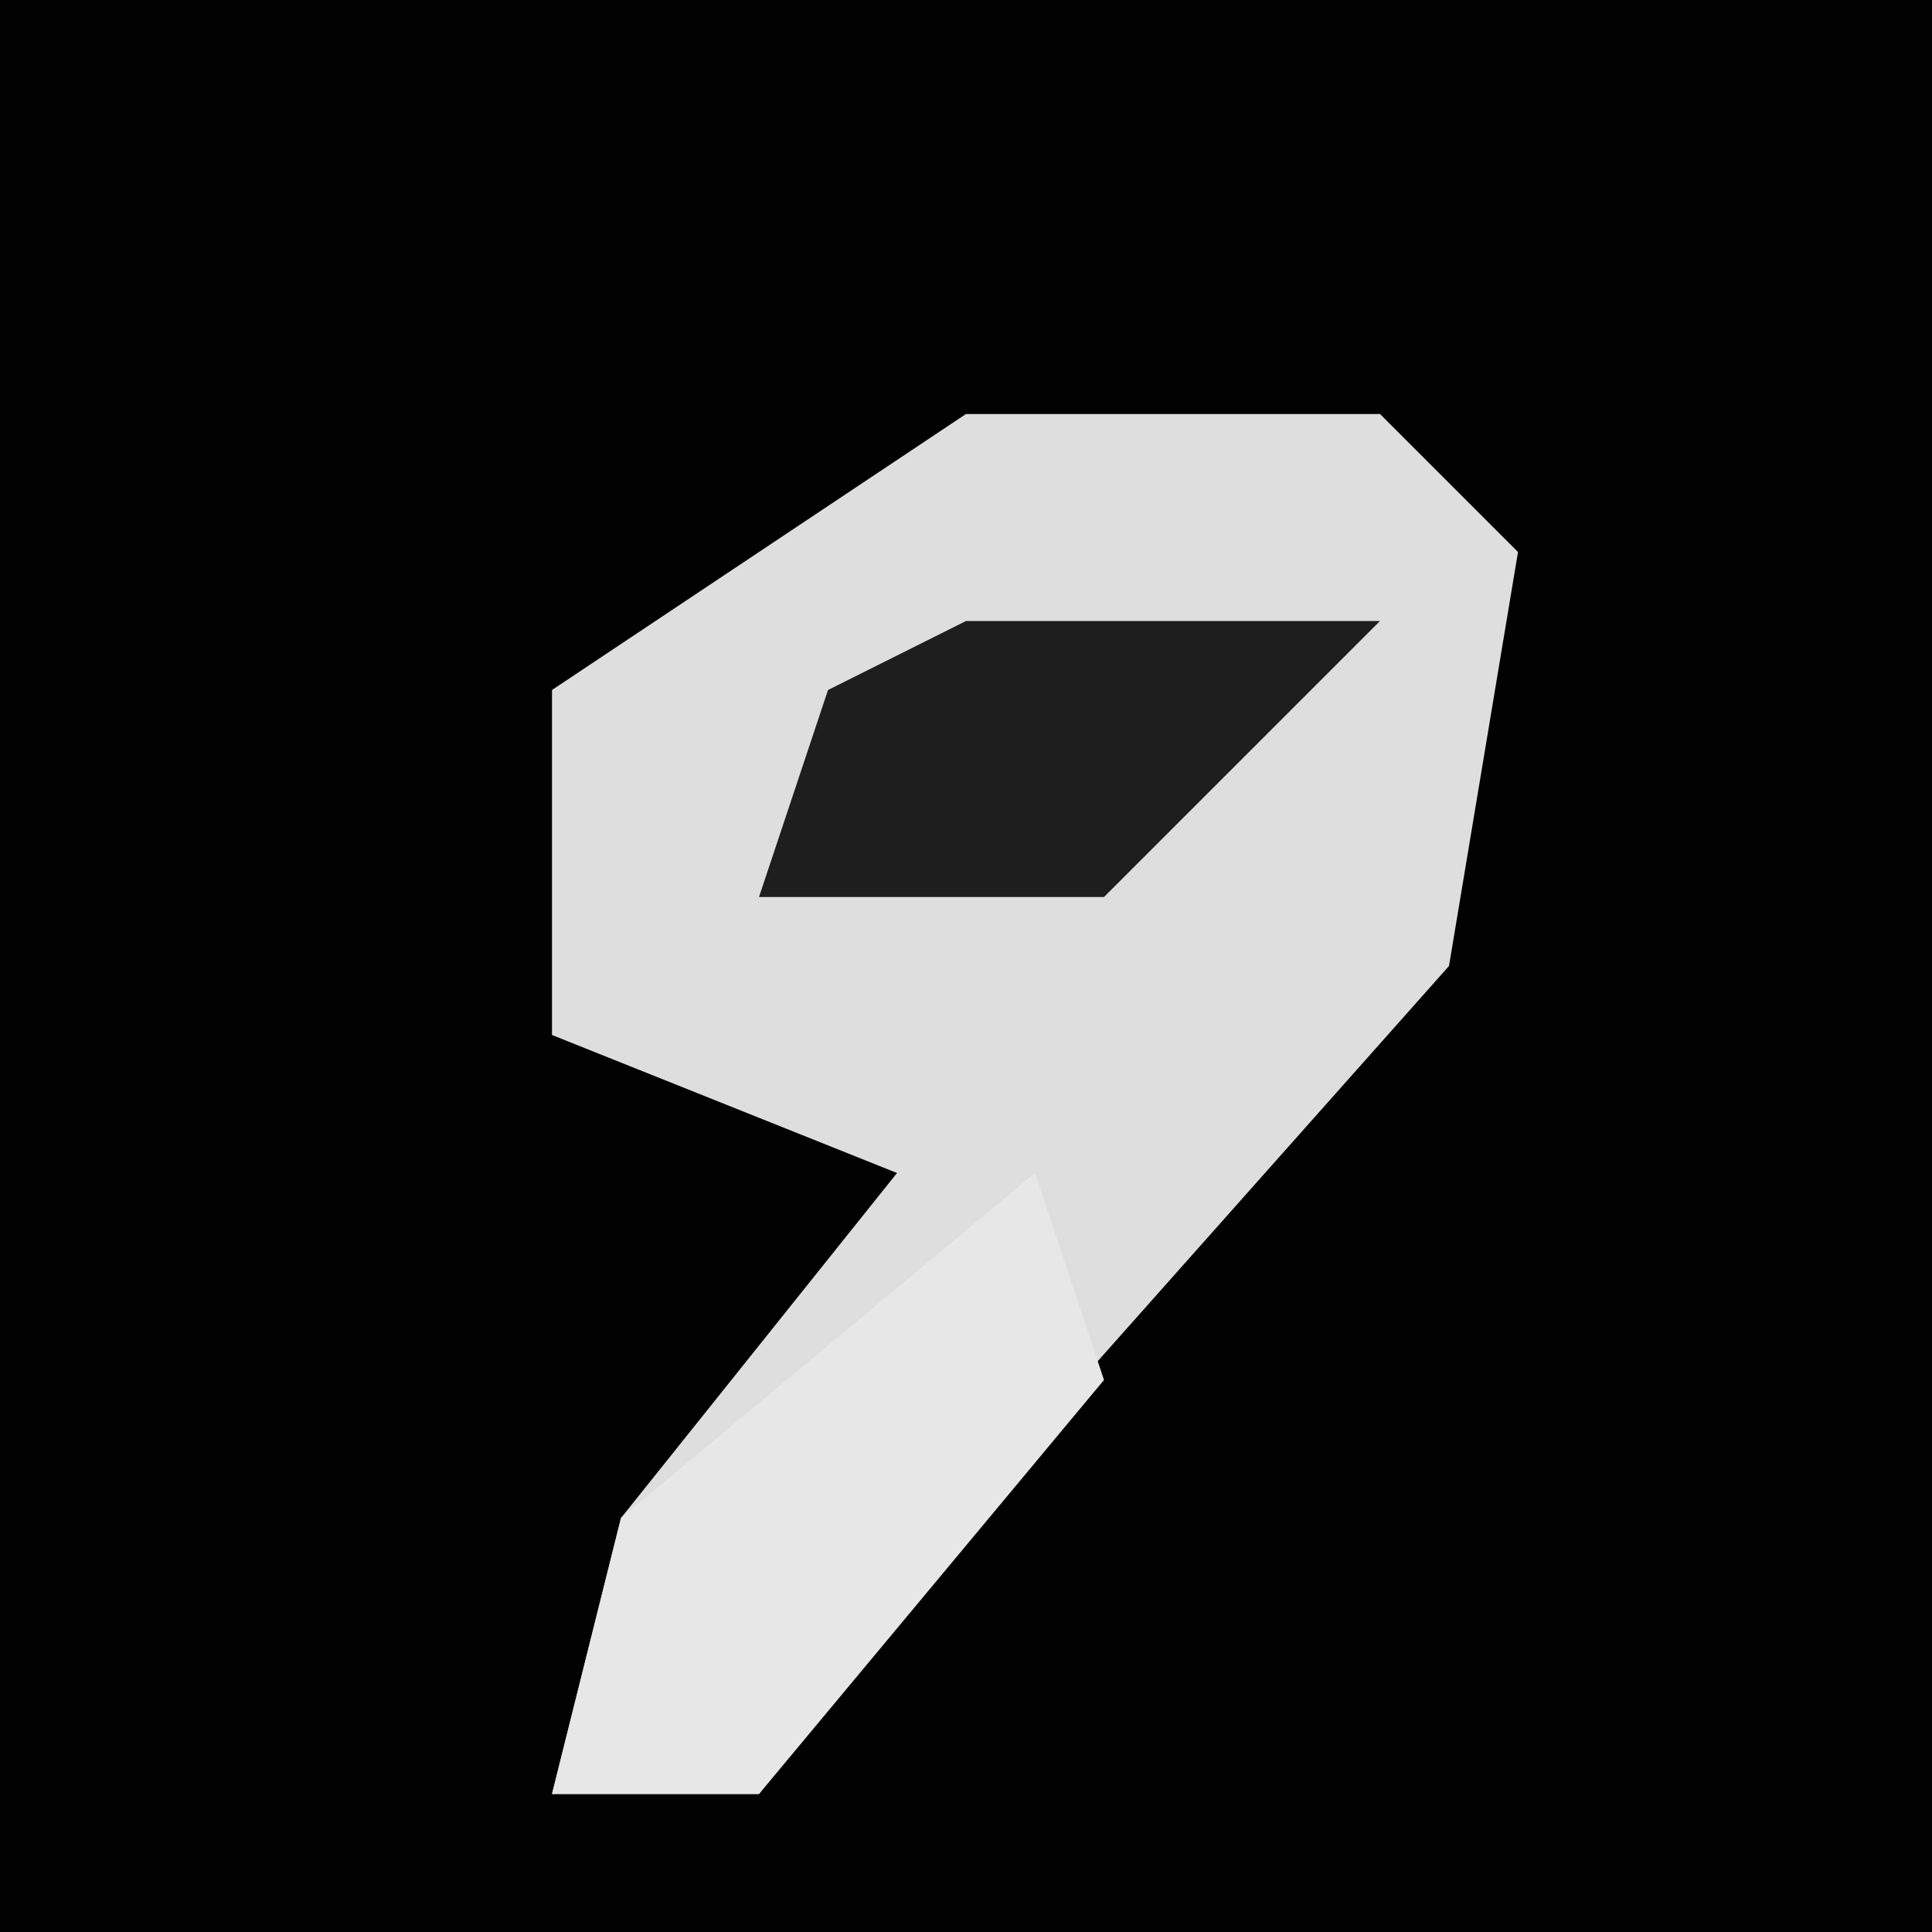 <?xml version="1.0" encoding="UTF-8"?>
<svg version="1.1" xmlns="http://www.w3.org/2000/svg" width="28" height="28">
<path d="M0,0 L28,0 L28,28 L0,28 Z " fill="#020202" transform="translate(0,0)"/>
<path d="M0,0 L6,0 L8,2 L7,8 L-1,17 L-3,20 L-6,20 L-5,16 L-1,11 L-6,9 L-6,4 Z " fill="#DEDEDE" transform="translate(14,6)"/>
<path d="M0,0 L1,3 L-4,9 L-7,9 L-6,5 Z " fill="#E7E7E7" transform="translate(15,17)"/>
<path d="M0,0 L6,0 L2,4 L-3,4 L-2,1 Z " fill="#1E1E1E" transform="translate(14,9)"/>
</svg>
